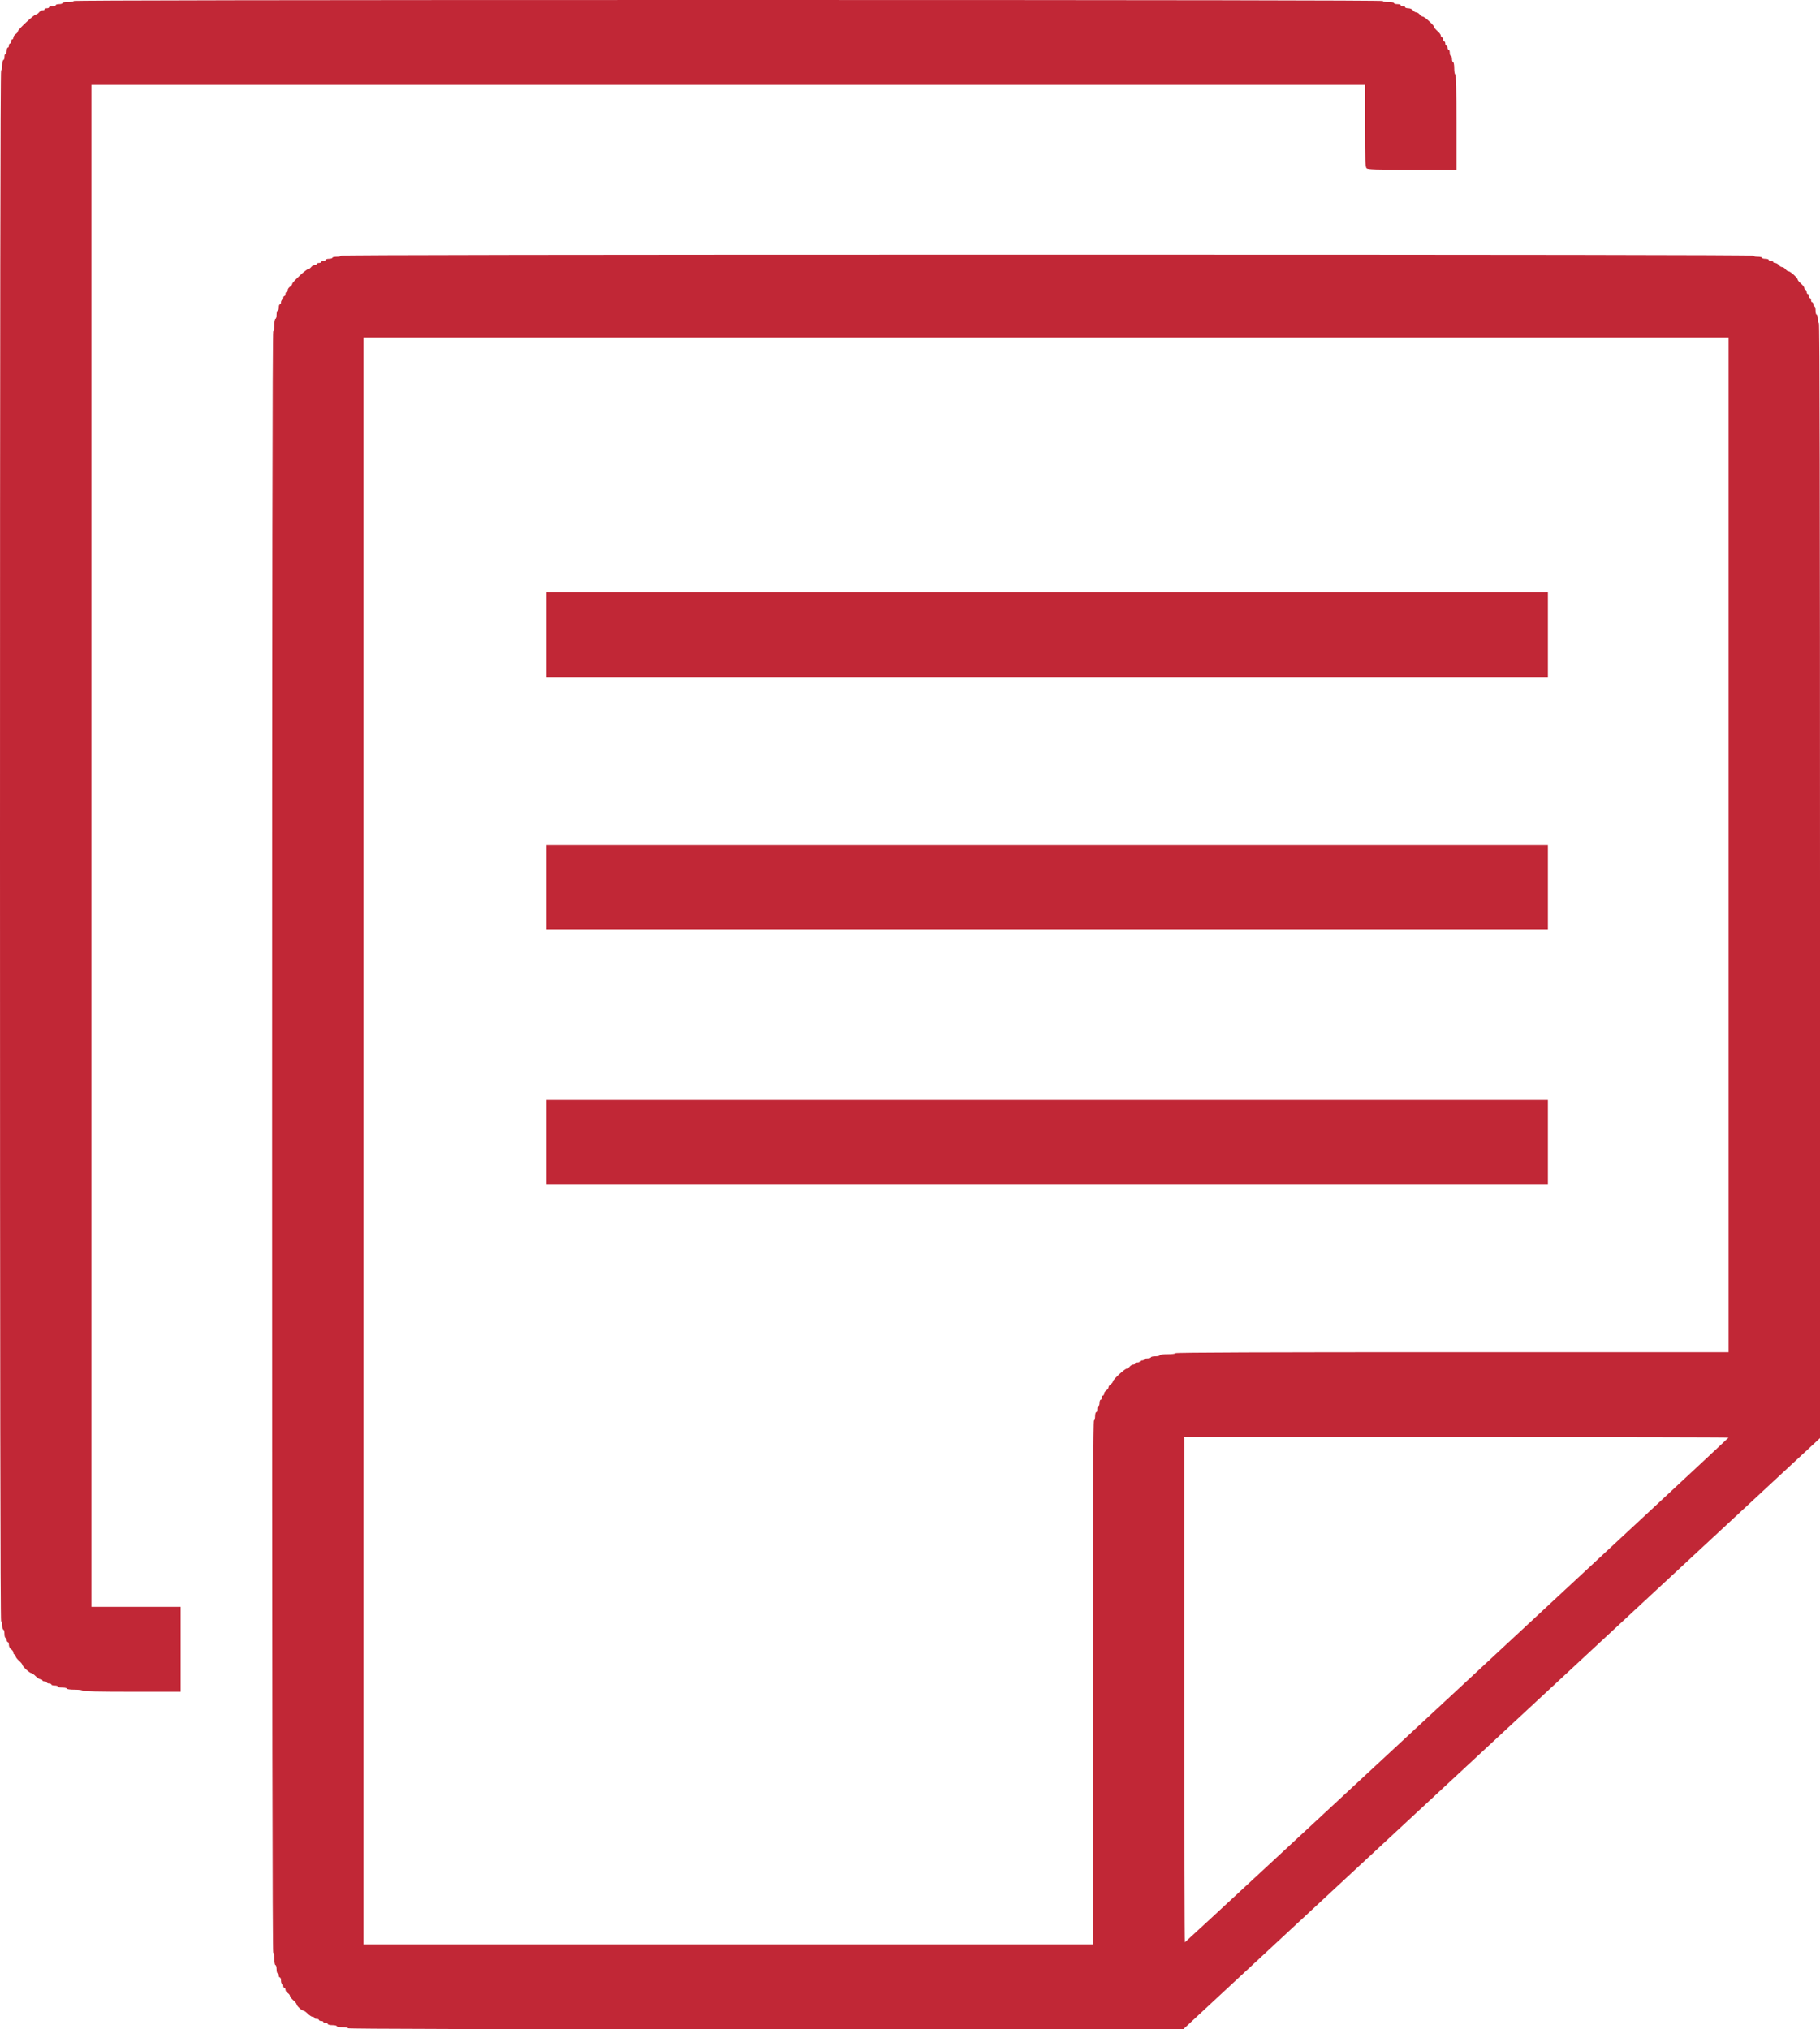 <svg width="87" height="97" viewBox="0 0 87 97" fill="none" xmlns="http://www.w3.org/2000/svg">
<path fill-rule="evenodd" clip-rule="evenodd" d="M3.518 0.049C3.518 0.077 3.398 0.099 3.252 0.099C3.105 0.099 2.985 0.121 2.985 0.148C2.985 0.176 2.913 0.198 2.825 0.198C2.737 0.198 2.665 0.22 2.665 0.247C2.665 0.275 2.593 0.297 2.506 0.297C2.418 0.297 2.346 0.319 2.346 0.346C2.346 0.374 2.298 0.396 2.239 0.396C2.18 0.396 2.132 0.418 2.132 0.445C2.132 0.473 2.09 0.495 2.038 0.495C1.985 0.495 1.908 0.539 1.866 0.594C1.824 0.648 1.758 0.693 1.72 0.693C1.63 0.693 0.853 1.414 0.853 1.498C0.853 1.533 0.805 1.594 0.746 1.633C0.688 1.672 0.64 1.744 0.64 1.793C0.64 1.841 0.616 1.881 0.586 1.881C0.557 1.881 0.533 1.925 0.533 1.98C0.533 2.034 0.509 2.079 0.48 2.079C0.45 2.079 0.426 2.123 0.426 2.178C0.426 2.232 0.402 2.277 0.373 2.277C0.344 2.277 0.32 2.343 0.32 2.425C0.32 2.507 0.296 2.573 0.267 2.573C0.237 2.573 0.213 2.64 0.213 2.722C0.213 2.804 0.189 2.87 0.16 2.87C0.131 2.87 0.107 2.982 0.107 3.118C0.107 3.254 0.083 3.365 0.053 3.365C0.018 3.365 0 15.754 0 40.433C0 65.112 0.018 77.501 0.053 77.501C0.083 77.501 0.107 77.59 0.107 77.699C0.107 77.808 0.131 77.897 0.16 77.897C0.189 77.897 0.213 77.986 0.213 78.095C0.213 78.204 0.237 78.293 0.267 78.293C0.296 78.293 0.32 78.337 0.32 78.392C0.32 78.446 0.344 78.491 0.373 78.491C0.402 78.491 0.426 78.553 0.426 78.628C0.426 78.709 0.471 78.795 0.533 78.837C0.592 78.876 0.64 78.948 0.64 78.997C0.64 79.045 0.664 79.085 0.693 79.085C0.722 79.085 0.746 79.12 0.746 79.164C0.746 79.207 0.818 79.305 0.906 79.382C0.994 79.458 1.066 79.546 1.066 79.576C1.066 79.649 1.418 79.975 1.496 79.975C1.529 79.975 1.624 80.042 1.706 80.124C1.788 80.206 1.894 80.272 1.94 80.272C1.987 80.272 2.026 80.295 2.026 80.322C2.026 80.349 2.074 80.371 2.132 80.371C2.191 80.371 2.239 80.394 2.239 80.421C2.239 80.448 2.287 80.47 2.346 80.47C2.404 80.47 2.452 80.493 2.452 80.52C2.452 80.547 2.524 80.569 2.612 80.569C2.7 80.569 2.772 80.592 2.772 80.619C2.772 80.646 2.868 80.668 2.985 80.668C3.103 80.668 3.199 80.691 3.199 80.718C3.199 80.746 3.358 80.767 3.572 80.767C3.785 80.767 3.945 80.789 3.945 80.817C3.945 80.849 4.762 80.866 6.29 80.866H8.636V78.837V76.808H6.504H4.371V40.433V4.058H34.811H65.25V6.017C65.25 7.648 65.263 7.987 65.326 8.046C65.39 8.104 65.755 8.116 67.512 8.116H69.621V5.84C69.621 4.355 69.603 3.563 69.568 3.563C69.538 3.563 69.515 3.431 69.515 3.266C69.515 3.101 69.491 2.969 69.461 2.969C69.432 2.969 69.408 2.903 69.408 2.821C69.408 2.739 69.384 2.672 69.355 2.672C69.326 2.672 69.302 2.606 69.302 2.524C69.302 2.442 69.278 2.376 69.248 2.376C69.219 2.376 69.195 2.331 69.195 2.277C69.195 2.222 69.171 2.178 69.141 2.178C69.112 2.178 69.088 2.133 69.088 2.079C69.088 2.024 69.064 1.98 69.035 1.98C69.006 1.98 68.982 1.935 68.982 1.881C68.982 1.826 68.958 1.782 68.928 1.782C68.899 1.782 68.875 1.746 68.875 1.702C68.875 1.659 68.803 1.561 68.715 1.485C68.627 1.408 68.555 1.321 68.555 1.29C68.555 1.213 68.094 0.792 68.009 0.792C67.97 0.792 67.904 0.747 67.862 0.693C67.82 0.638 67.748 0.594 67.702 0.594C67.656 0.594 67.585 0.549 67.542 0.495C67.497 0.437 67.404 0.396 67.317 0.396C67.236 0.396 67.169 0.374 67.169 0.346C67.169 0.319 67.121 0.297 67.062 0.297C67.004 0.297 66.956 0.275 66.956 0.247C66.956 0.22 66.884 0.198 66.796 0.198C66.708 0.198 66.636 0.176 66.636 0.148C66.636 0.121 66.516 0.099 66.37 0.099C66.223 0.099 66.103 0.077 66.103 0.049C66.103 0.017 55.637 0 34.811 0C13.985 0 3.518 0.017 3.518 0.049ZM16.312 12.224C16.312 12.251 16.216 12.274 16.099 12.274C15.982 12.274 15.886 12.296 15.886 12.323C15.886 12.35 15.814 12.372 15.726 12.372C15.638 12.372 15.566 12.395 15.566 12.422C15.566 12.449 15.518 12.471 15.46 12.471C15.401 12.471 15.353 12.494 15.353 12.521C15.353 12.548 15.305 12.57 15.246 12.57C15.188 12.57 15.14 12.593 15.14 12.62C15.14 12.647 15.097 12.669 15.045 12.669C14.993 12.669 14.915 12.714 14.873 12.768C14.831 12.823 14.765 12.867 14.727 12.867C14.637 12.867 13.967 13.489 13.967 13.573C13.967 13.608 13.919 13.669 13.86 13.709C13.802 13.748 13.754 13.82 13.754 13.868C13.754 13.916 13.73 13.956 13.7 13.956C13.671 13.956 13.647 14.001 13.647 14.055C13.647 14.11 13.623 14.154 13.594 14.154C13.564 14.154 13.54 14.199 13.54 14.253C13.54 14.307 13.517 14.352 13.487 14.352C13.458 14.352 13.434 14.397 13.434 14.451C13.434 14.505 13.41 14.55 13.38 14.55C13.351 14.55 13.327 14.617 13.327 14.698C13.327 14.78 13.303 14.847 13.274 14.847C13.245 14.847 13.221 14.936 13.221 15.045C13.221 15.154 13.197 15.243 13.167 15.243C13.138 15.243 13.114 15.375 13.114 15.54C13.114 15.705 13.09 15.837 13.061 15.837C13.025 15.837 13.007 28.787 13.007 54.587C13.007 80.388 13.025 93.338 13.061 93.338C13.09 93.338 13.114 93.47 13.114 93.635C13.114 93.8 13.138 93.932 13.167 93.932C13.197 93.932 13.221 94.021 13.221 94.13C13.221 94.239 13.245 94.328 13.274 94.328C13.303 94.328 13.327 94.372 13.327 94.427C13.327 94.481 13.351 94.525 13.38 94.525C13.41 94.525 13.434 94.592 13.434 94.674C13.434 94.756 13.458 94.822 13.487 94.822C13.517 94.822 13.54 94.867 13.54 94.921C13.54 94.976 13.564 95.02 13.594 95.02C13.623 95.02 13.647 95.06 13.647 95.109C13.647 95.157 13.695 95.229 13.754 95.268C13.812 95.307 13.86 95.37 13.86 95.407C13.86 95.445 13.932 95.538 14.02 95.614C14.108 95.691 14.18 95.778 14.18 95.81C14.18 95.883 14.424 96.109 14.503 96.109C14.536 96.109 14.631 96.176 14.713 96.258C14.795 96.339 14.901 96.406 14.948 96.406C14.995 96.406 15.033 96.428 15.033 96.456C15.033 96.483 15.081 96.505 15.14 96.505C15.198 96.505 15.246 96.527 15.246 96.555C15.246 96.582 15.294 96.604 15.353 96.604C15.412 96.604 15.46 96.626 15.46 96.654C15.46 96.681 15.508 96.703 15.566 96.703C15.625 96.703 15.673 96.725 15.673 96.752C15.673 96.78 15.769 96.802 15.886 96.802C16.003 96.802 16.099 96.824 16.099 96.852C16.099 96.879 16.219 96.901 16.366 96.901C16.512 96.901 16.632 96.923 16.632 96.951C16.632 96.983 23.323 97 36.596 97H56.561L71.78 82.871L87 68.741V42.091C87 24.357 86.982 15.441 86.947 15.441C86.917 15.441 86.893 15.352 86.893 15.243C86.893 15.134 86.869 15.045 86.84 15.045C86.811 15.045 86.787 14.956 86.787 14.847C86.787 14.738 86.763 14.649 86.734 14.649C86.704 14.649 86.68 14.604 86.68 14.55C86.68 14.496 86.656 14.451 86.627 14.451C86.597 14.451 86.573 14.406 86.573 14.352C86.573 14.298 86.549 14.253 86.52 14.253C86.491 14.253 86.467 14.209 86.467 14.154C86.467 14.1 86.443 14.055 86.414 14.055C86.384 14.055 86.36 14.011 86.36 13.956C86.36 13.902 86.336 13.857 86.307 13.857C86.278 13.857 86.254 13.822 86.254 13.778C86.254 13.735 86.182 13.636 86.094 13.56C86.006 13.484 85.934 13.396 85.934 13.366C85.934 13.288 85.58 12.966 85.494 12.966C85.456 12.966 85.39 12.922 85.347 12.867C85.305 12.813 85.233 12.768 85.188 12.768C85.142 12.768 85.07 12.724 85.028 12.669C84.985 12.615 84.908 12.57 84.856 12.57C84.804 12.57 84.761 12.548 84.761 12.521C84.761 12.494 84.713 12.471 84.654 12.471C84.596 12.471 84.548 12.449 84.548 12.422C84.548 12.395 84.476 12.372 84.388 12.372C84.3 12.372 84.228 12.35 84.228 12.323C84.228 12.296 84.132 12.274 84.015 12.274C83.897 12.274 83.802 12.251 83.802 12.224C83.802 12.191 72.518 12.175 50.057 12.175C27.596 12.175 16.312 12.191 16.312 12.224ZM82.629 40.384V64.634H69.408C60.63 64.634 56.188 64.65 56.188 64.683C56.188 64.711 56.028 64.733 55.814 64.733C55.601 64.733 55.441 64.754 55.441 64.782C55.441 64.809 55.345 64.832 55.228 64.832C55.111 64.832 55.015 64.854 55.015 64.881C55.015 64.908 54.943 64.931 54.855 64.931C54.767 64.931 54.695 64.953 54.695 64.98C54.695 65.007 54.647 65.03 54.588 65.03C54.53 65.03 54.482 65.052 54.482 65.079C54.482 65.106 54.434 65.129 54.375 65.129C54.316 65.129 54.268 65.151 54.268 65.178C54.268 65.205 54.226 65.228 54.173 65.228C54.121 65.228 54.044 65.272 54.002 65.326C53.96 65.381 53.894 65.425 53.856 65.425C53.765 65.425 53.202 65.948 53.202 66.032C53.202 66.067 53.154 66.129 53.096 66.168C53.037 66.207 52.989 66.274 52.989 66.316C52.989 66.359 52.941 66.426 52.882 66.465C52.824 66.504 52.776 66.576 52.776 66.624C52.776 66.673 52.752 66.712 52.722 66.712C52.693 66.712 52.669 66.757 52.669 66.811C52.669 66.866 52.645 66.91 52.616 66.91C52.587 66.91 52.562 66.977 52.562 67.059C52.562 67.14 52.538 67.207 52.509 67.207C52.48 67.207 52.456 67.274 52.456 67.356C52.456 67.437 52.432 67.504 52.403 67.504C52.373 67.504 52.349 67.593 52.349 67.702C52.349 67.811 52.325 67.9 52.296 67.9C52.261 67.9 52.243 72.107 52.243 80.421V92.942H34.811H17.379V54.538V16.134H50.004H82.629V40.384ZM26.121 30.337V32.366H50.057H73.993V30.337V28.308H50.057H26.121V30.337ZM26.121 42.413V44.442H50.057H73.993V42.413V40.384H50.057H26.121V42.413ZM26.121 54.587V56.616H50.057H73.993V54.587V52.558H50.057H26.121V54.587ZM82.629 68.717C82.629 68.749 56.675 92.843 56.641 92.843C56.626 92.843 56.614 87.409 56.614 80.767V68.692H69.621C76.775 68.692 82.629 68.703 82.629 68.717Z" fill="#C12736"/>
</svg>

